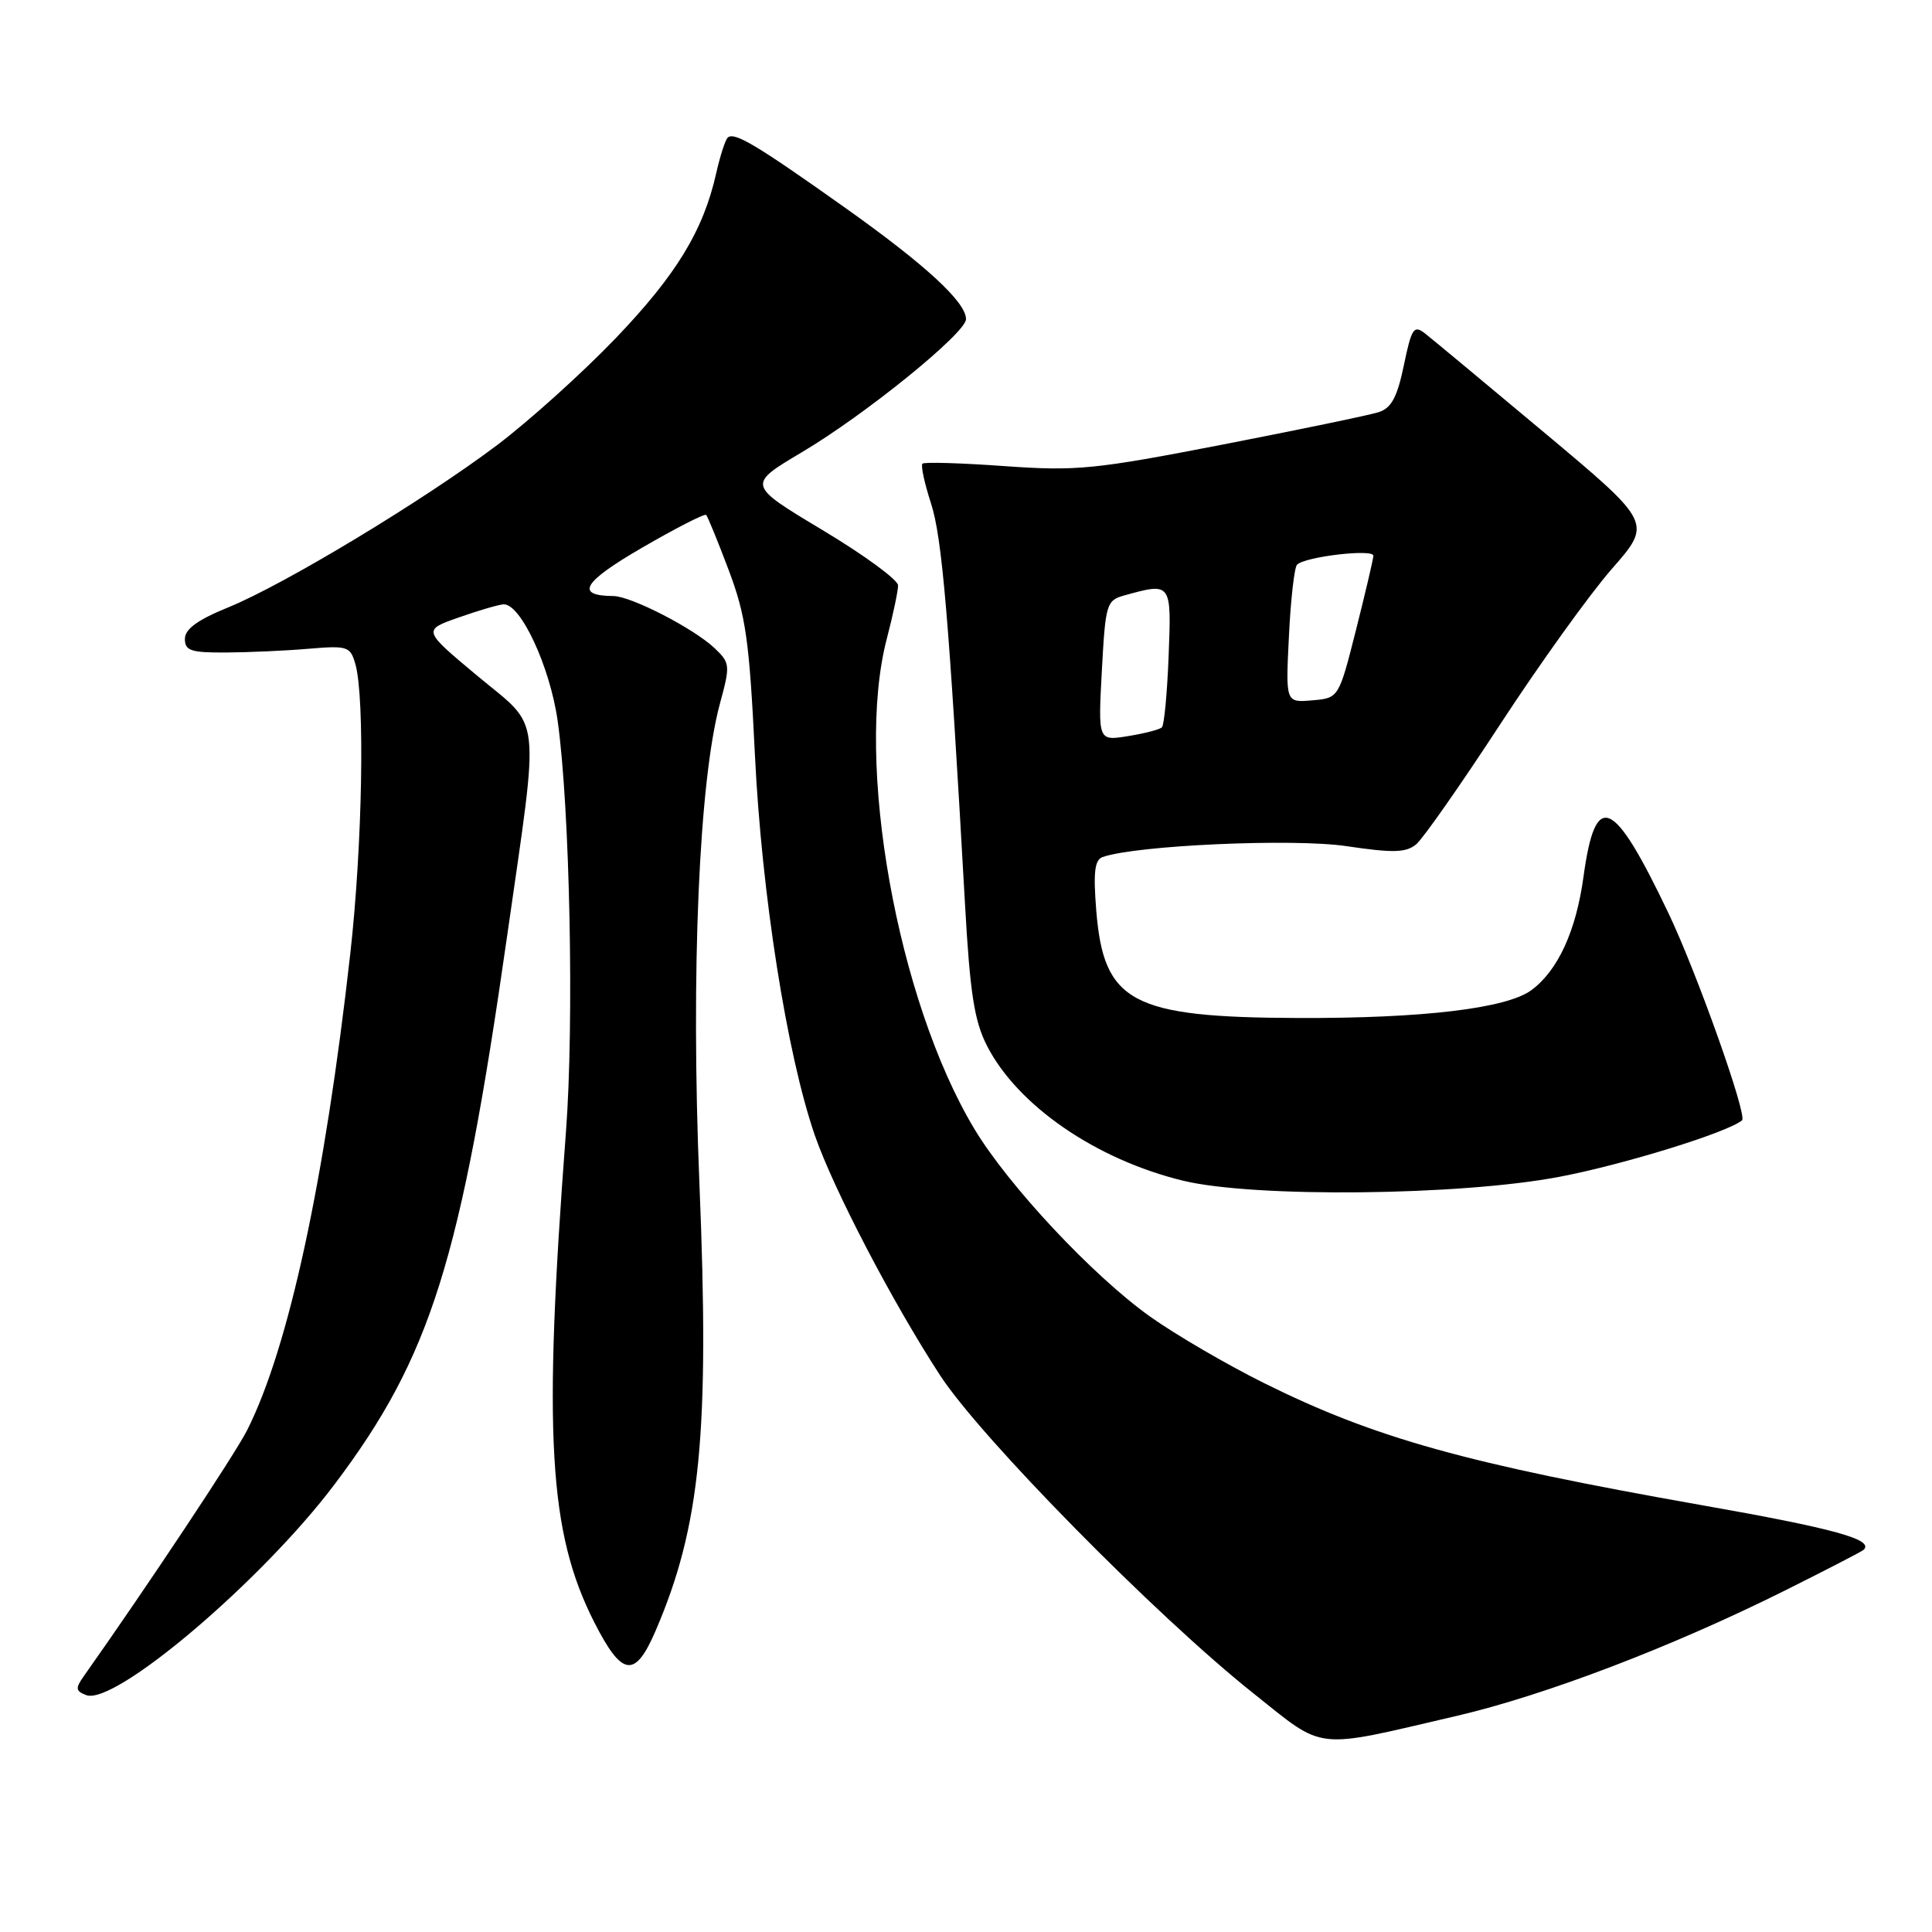 <?xml version="1.0" encoding="UTF-8" standalone="no"?>
<!DOCTYPE svg PUBLIC "-//W3C//DTD SVG 1.1//EN" "http://www.w3.org/Graphics/SVG/1.1/DTD/svg11.dtd" >
<svg xmlns="http://www.w3.org/2000/svg" xmlns:xlink="http://www.w3.org/1999/xlink" version="1.1" viewBox="0 0 256 256">
 <g >
 <path fill="currentColor"
d=" M 193.00 227.37 C 204.74 224.63 221.50 218.24 236.50 210.76 C 242.00 208.01 246.69 205.59 246.93 205.37 C 248.40 204.01 243.08 202.54 225.42 199.43 C 194.28 193.93 182.18 190.56 167.50 183.27 C 162.55 180.81 155.76 176.85 152.40 174.46 C 144.79 169.04 133.59 157.07 129.08 149.54 C 118.89 132.54 113.25 100.96 117.50 84.66 C 118.33 81.49 119.00 78.30 119.00 77.57 C 119.00 76.84 114.50 73.54 108.99 70.24 C 98.99 64.24 98.99 64.24 106.24 59.93 C 114.66 54.94 128.00 44.12 128.00 42.29 C 128.00 40.03 122.68 35.13 112.00 27.54 C 100.15 19.13 97.26 17.41 96.41 18.25 C 96.09 18.58 95.41 20.70 94.90 22.96 C 93.19 30.57 89.60 36.45 81.54 44.86 C 77.13 49.45 70.08 55.80 65.88 58.97 C 56.15 66.30 37.65 77.47 30.22 80.49 C 26.17 82.14 24.50 83.36 24.50 84.66 C 24.50 86.23 25.31 86.49 30.00 86.46 C 33.02 86.44 37.95 86.22 40.94 85.96 C 46.05 85.53 46.42 85.65 47.09 88.00 C 48.37 92.51 48.03 112.03 46.41 126.40 C 43.03 156.49 38.24 178.62 32.75 189.50 C 31.15 192.68 19.59 210.09 11.14 222.05 C 9.96 223.71 10.00 224.06 11.42 224.61 C 15.18 226.05 34.70 209.48 44.35 196.66 C 57.08 179.75 61.04 167.13 67.20 124.00 C 71.52 93.75 71.86 96.72 63.25 89.55 C 56.00 83.50 56.00 83.50 60.75 81.83 C 63.36 80.91 66.04 80.12 66.71 80.08 C 68.97 79.93 72.88 88.34 73.89 95.51 C 75.51 106.98 76.09 135.56 74.99 150.00 C 71.95 190.16 72.69 203.06 78.76 214.99 C 82.43 222.20 84.14 222.43 86.87 216.09 C 92.84 202.20 94.04 189.90 92.67 156.66 C 91.53 128.82 92.62 103.47 95.40 93.21 C 96.78 88.14 96.75 87.84 94.67 85.87 C 91.92 83.27 83.63 79.00 81.28 78.98 C 76.15 78.94 77.20 77.15 85.05 72.59 C 89.53 69.99 93.36 68.03 93.57 68.23 C 93.77 68.44 95.12 71.73 96.56 75.55 C 98.83 81.58 99.29 84.82 100.03 100.00 C 100.92 118.44 104.26 139.66 107.95 150.38 C 110.44 157.58 118.24 172.53 124.58 182.26 C 130.01 190.58 153.17 214.09 166.00 224.31 C 175.71 232.04 173.83 231.83 193.00 227.37 Z  M 206.70 155.92 C 215.27 154.28 228.91 150.05 230.83 148.45 C 231.57 147.83 224.84 128.88 221.08 121.00 C 213.73 105.60 211.41 104.60 209.82 116.18 C 208.84 123.35 206.44 128.59 202.93 131.19 C 199.67 133.62 188.53 134.95 172.00 134.89 C 149.94 134.81 146.24 132.84 145.26 120.64 C 144.85 115.56 145.05 113.93 146.11 113.56 C 150.56 112.00 171.41 111.07 178.42 112.12 C 184.61 113.04 186.30 112.99 187.65 111.88 C 188.55 111.13 193.55 103.99 198.76 96.01 C 203.97 88.03 210.63 78.75 213.57 75.39 C 218.92 69.29 218.92 69.29 204.71 57.39 C 196.89 50.85 189.75 44.91 188.83 44.19 C 187.34 43.03 187.04 43.47 186.02 48.40 C 185.14 52.62 184.37 54.07 182.69 54.61 C 181.49 55.00 172.18 56.93 162.00 58.91 C 144.99 62.21 142.66 62.44 133.08 61.76 C 127.35 61.35 122.46 61.20 122.23 61.44 C 121.99 61.68 122.50 64.04 123.36 66.69 C 124.83 71.19 125.74 81.88 127.88 120.00 C 128.53 131.60 129.11 135.31 130.78 138.57 C 134.83 146.49 145.23 153.65 156.77 156.45 C 166.18 158.73 193.61 158.44 206.70 155.92 Z  M 146.00 88.88 C 146.48 80.00 146.61 79.55 149.00 78.89 C 155.23 77.17 155.23 77.17 154.85 86.92 C 154.66 91.82 154.26 96.08 153.96 96.37 C 153.67 96.67 151.64 97.19 149.46 97.54 C 145.50 98.18 145.50 98.18 146.00 88.88 Z  M 170.79 84.30 C 171.02 79.46 171.51 75.20 171.86 74.83 C 172.89 73.76 182.00 72.69 181.98 73.64 C 181.96 74.11 180.92 78.55 179.67 83.50 C 177.39 92.50 177.39 92.50 173.87 92.80 C 170.35 93.10 170.35 93.10 170.79 84.30 Z "/>
</g>
</svg>